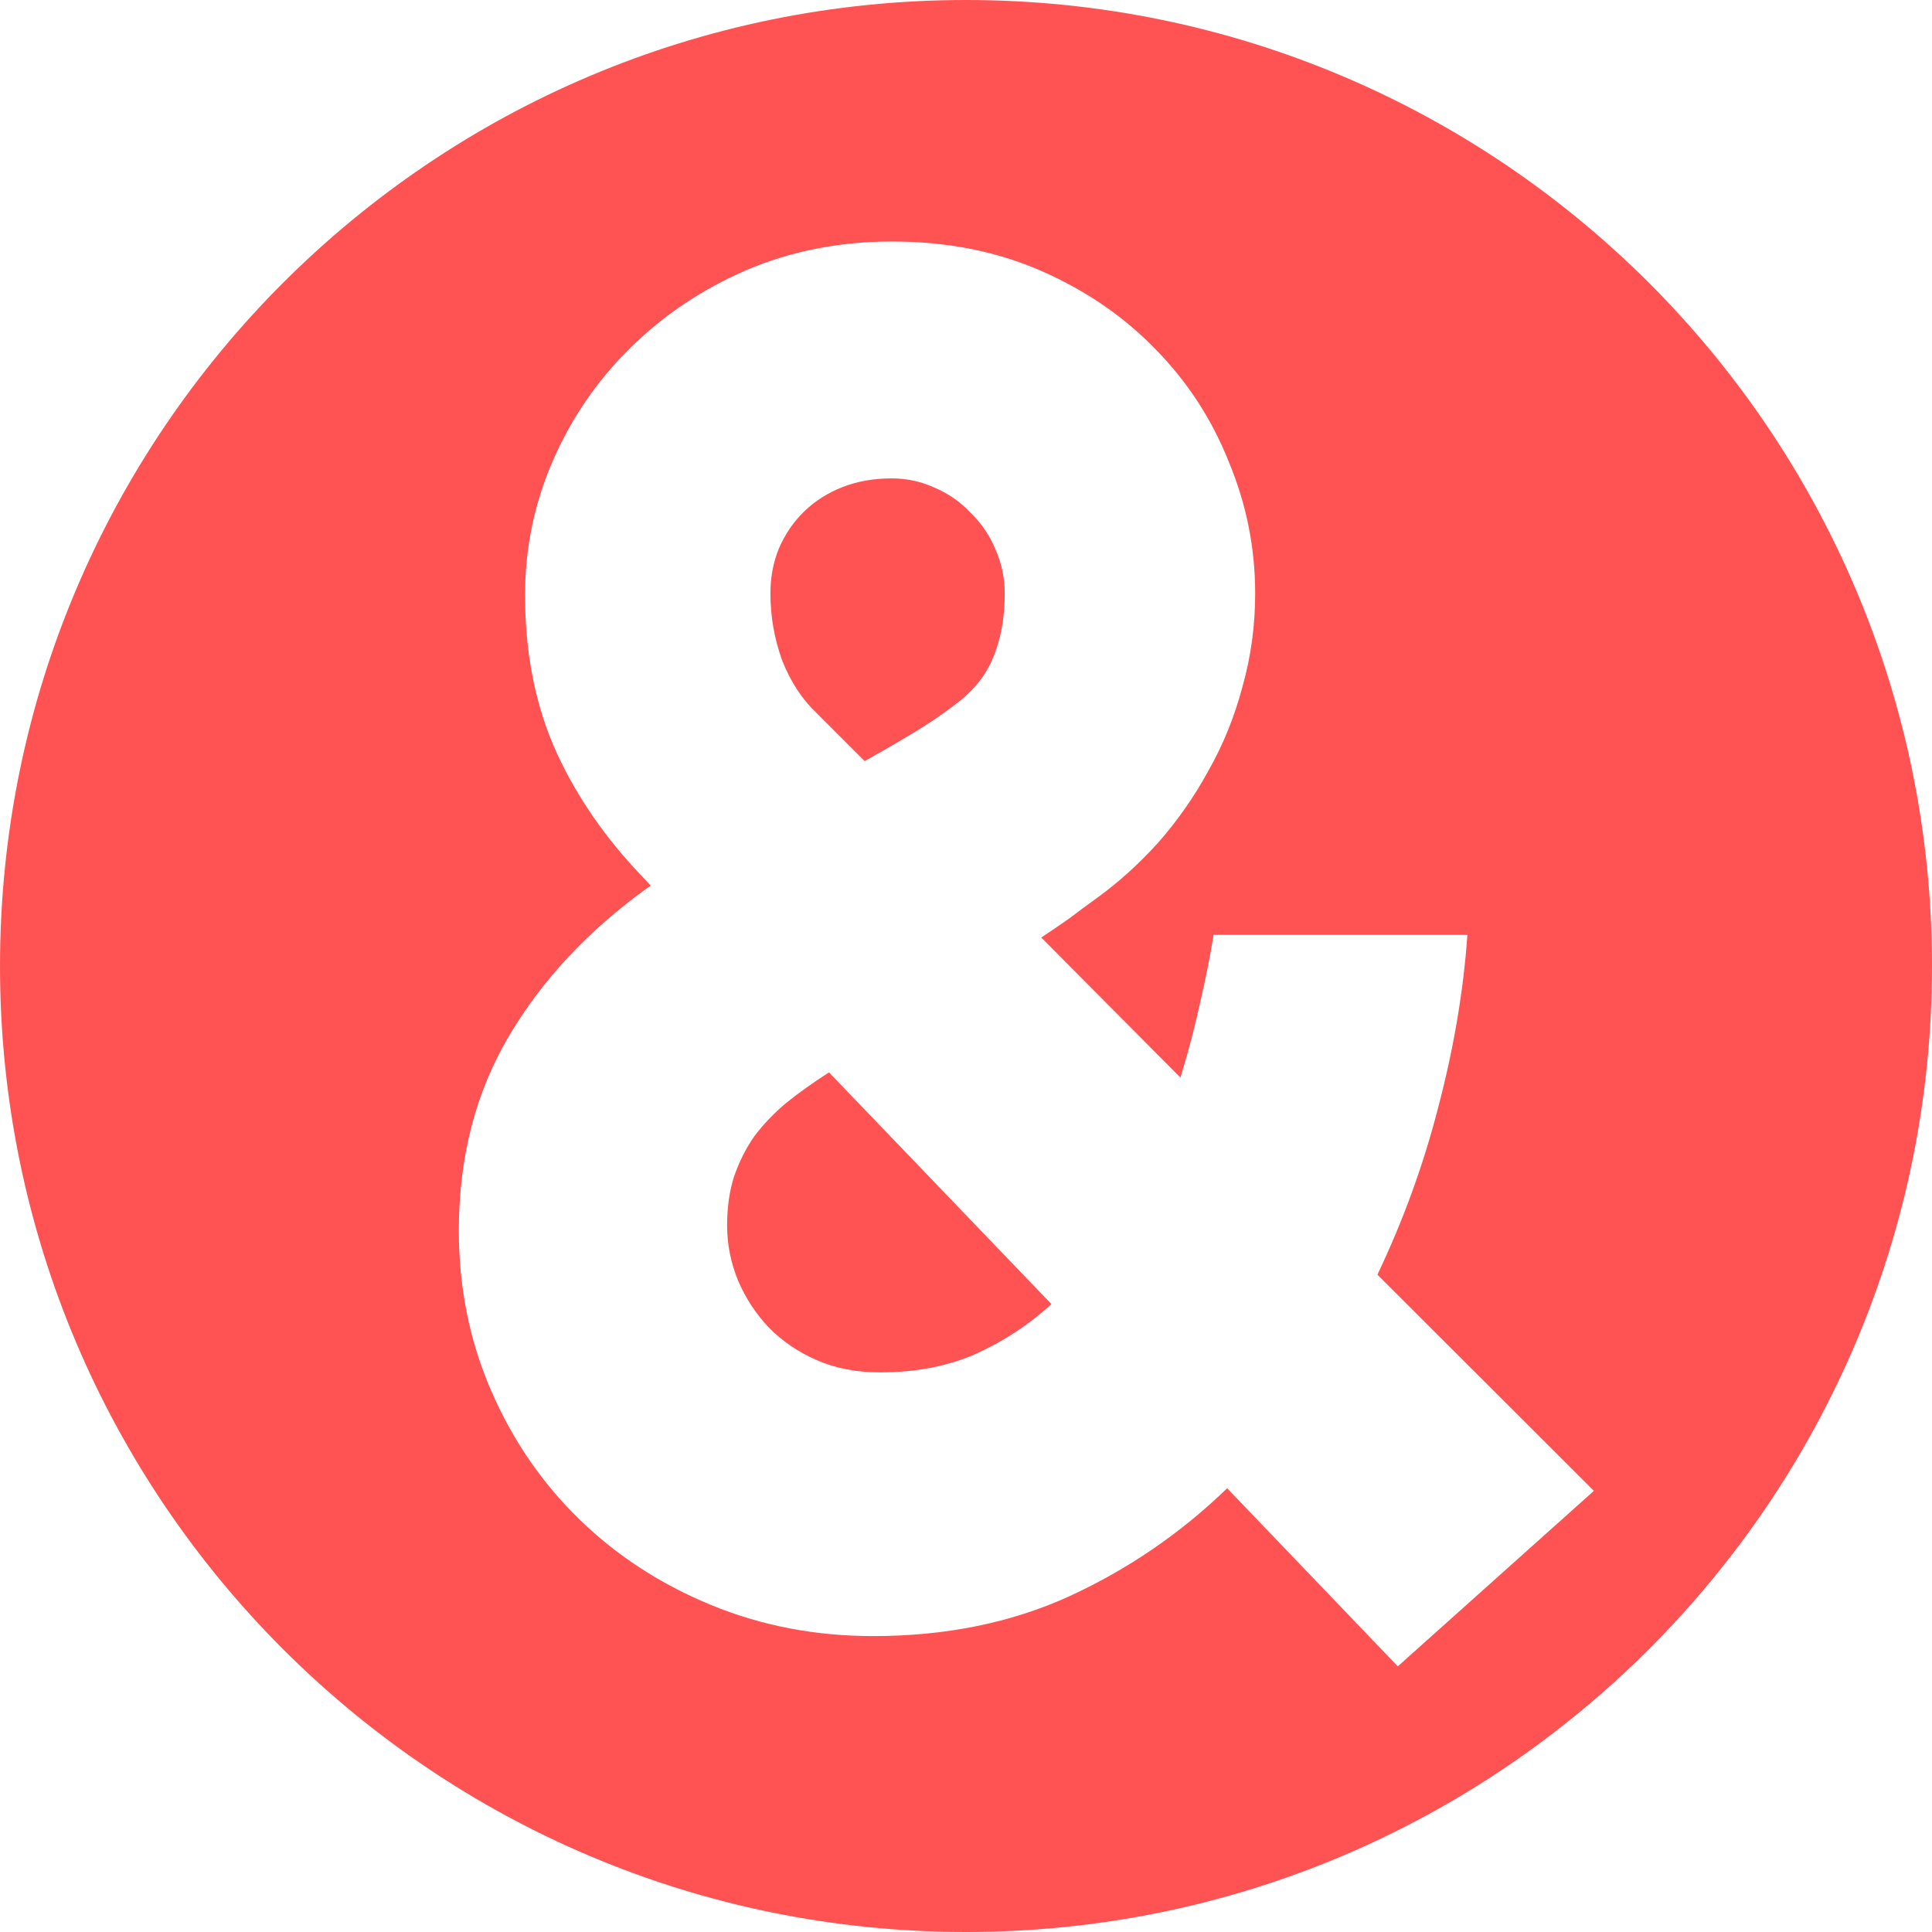 <svg width="80" height="80" viewBox="0 0 80 80" fill="none" xmlns="http://www.w3.org/2000/svg">
<path fill-rule="evenodd" clip-rule="evenodd" d="M40 80C62.091 80 80 62.091 80 40C80 17.909 62.091 0 40 0C17.909 0 0 17.909 0 40C0 62.091 17.909 80 40 80ZM50.814 61.625L57.88 69L66 61.732L57.036 52.782C58.114 50.515 58.958 48.188 59.567 45.801C60.2 43.39 60.598 41.028 60.762 38.712H50.251C50.111 39.596 49.923 40.538 49.689 41.541C49.478 42.519 49.208 43.545 48.88 44.62L43.115 38.82C43.514 38.557 43.9 38.295 44.275 38.032C44.65 37.746 45.037 37.459 45.435 37.173C46.326 36.529 47.169 35.765 47.966 34.882C48.763 33.975 49.455 32.984 50.04 31.91C50.65 30.836 51.118 29.679 51.447 28.438C51.798 27.196 51.974 25.908 51.974 24.571C51.974 22.686 51.611 20.872 50.884 19.129C50.181 17.363 49.173 15.812 47.861 14.475C46.548 13.115 44.967 12.029 43.115 11.217C41.264 10.406 39.201 10 36.928 10C34.772 10 32.768 10.394 30.917 11.181C29.089 11.969 27.484 13.043 26.101 14.403C24.742 15.74 23.675 17.291 22.902 19.058C22.129 20.824 21.742 22.686 21.742 24.643C21.742 26.934 22.129 28.998 22.902 30.836C23.699 32.674 24.824 34.38 26.277 35.956L26.945 36.672C26.898 36.719 26.863 36.743 26.839 36.743C24.378 38.51 22.457 40.562 21.074 42.901C19.691 45.24 19 47.925 19 50.956C19 53.319 19.445 55.527 20.336 57.58C21.226 59.632 22.445 61.41 23.992 62.914C25.538 64.418 27.355 65.599 29.441 66.458C31.526 67.317 33.764 67.747 36.155 67.747C39.155 67.747 41.861 67.198 44.275 66.1C46.712 64.978 48.892 63.487 50.814 61.625ZM30.565 53.033C30.261 52.293 30.108 51.529 30.108 50.742C30.108 50.002 30.202 49.333 30.39 48.737C30.601 48.116 30.882 47.555 31.233 47.054C31.608 46.553 32.054 46.087 32.569 45.658C33.108 45.228 33.694 44.81 34.327 44.405L43.537 53.999C42.6 54.859 41.545 55.551 40.373 56.076C39.225 56.577 37.913 56.828 36.436 56.828C35.475 56.828 34.608 56.661 33.835 56.327C33.061 55.992 32.393 55.539 31.831 54.966C31.292 54.393 30.87 53.749 30.565 53.033ZM41.111 27.256C40.807 27.996 40.279 28.64 39.529 29.189C39.037 29.571 38.475 29.953 37.842 30.335C37.209 30.717 36.53 31.111 35.803 31.516L33.835 29.547C33.225 28.974 32.745 28.247 32.393 27.363C32.065 26.456 31.901 25.526 31.901 24.571C31.901 23.903 32.018 23.282 32.253 22.709C32.511 22.113 32.862 21.599 33.307 21.17C33.753 20.74 34.28 20.406 34.889 20.168C35.499 19.929 36.178 19.809 36.928 19.809C37.561 19.809 38.159 19.941 38.721 20.203C39.283 20.442 39.776 20.788 40.197 21.241C40.643 21.671 40.983 22.172 41.217 22.745C41.475 23.318 41.604 23.927 41.604 24.571C41.604 25.597 41.44 26.492 41.111 27.256Z" fill="#FF5353"/>
</svg>
